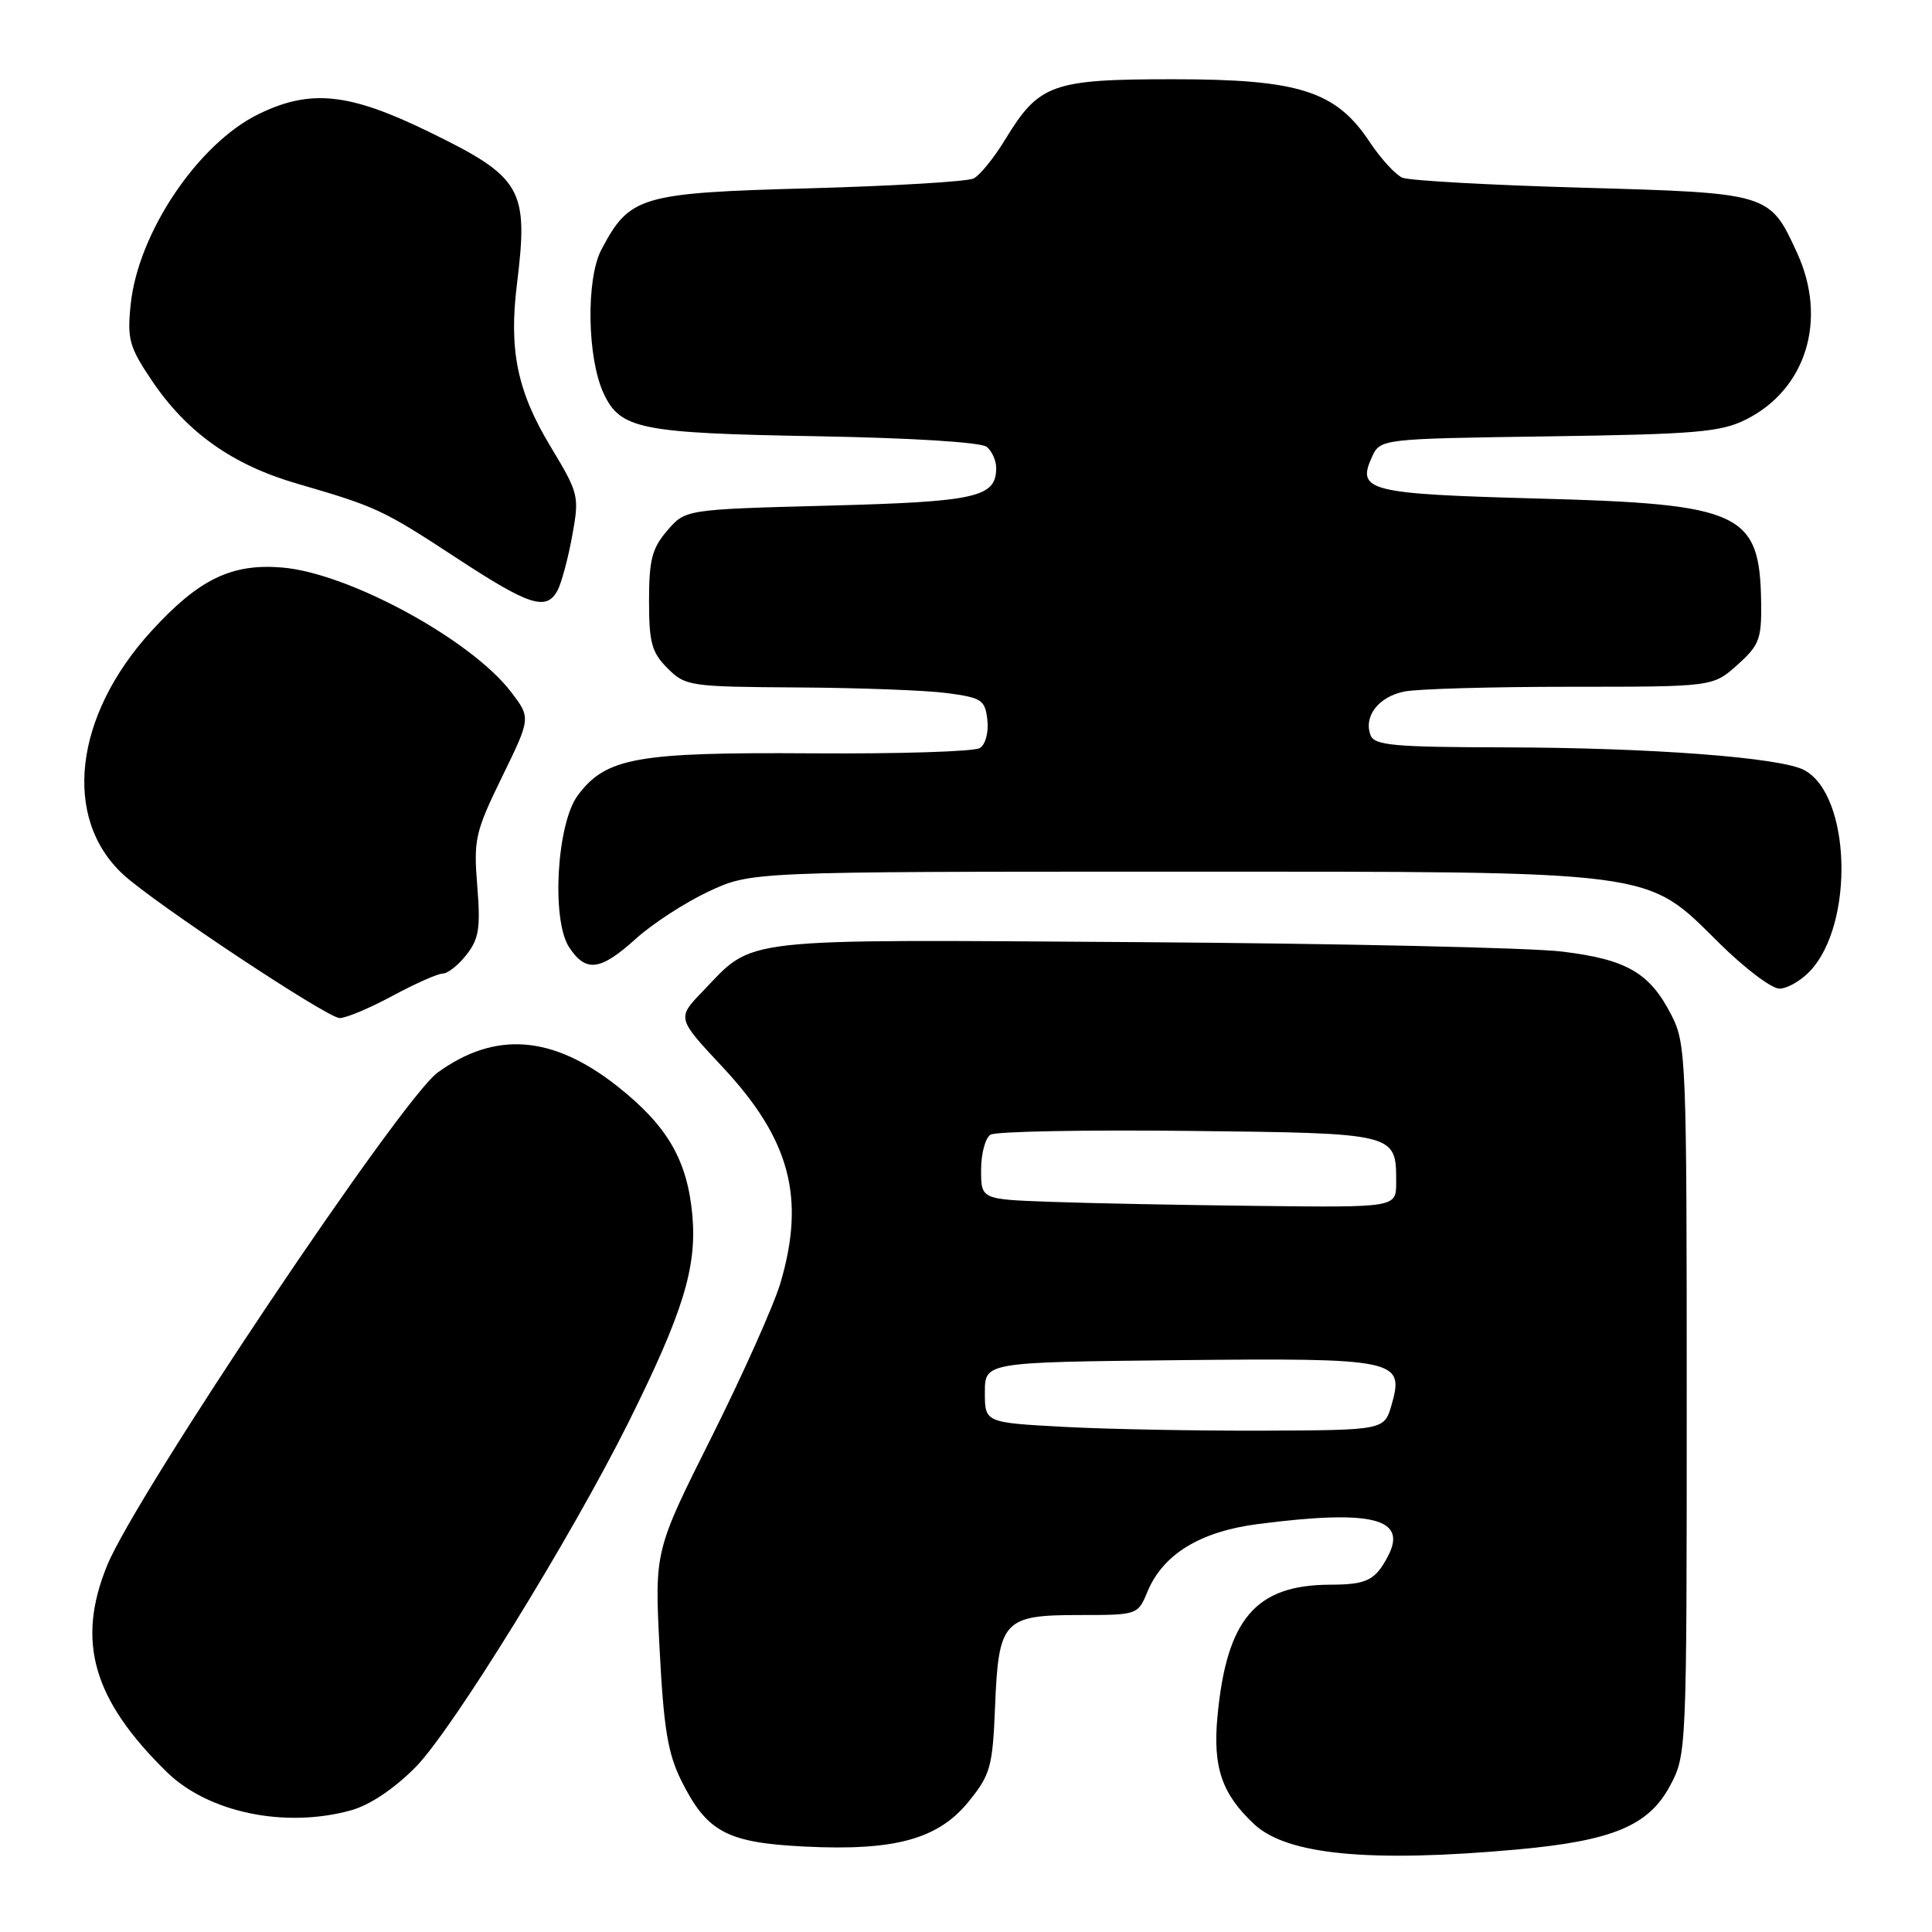 <?xml version="1.0" encoding="UTF-8" standalone="no"?>
<!DOCTYPE svg PUBLIC "-//W3C//DTD SVG 1.1//EN" "http://www.w3.org/Graphics/SVG/1.1/DTD/svg11.dtd" >
<svg xmlns="http://www.w3.org/2000/svg" xmlns:xlink="http://www.w3.org/1999/xlink" version="1.1" viewBox="0 0 256 256">
 <g >
 <path fill="currentColor"
d=" M 201.00 245.07 C 213.66 243.92 218.46 241.93 221.29 236.62 C 223.48 232.54 223.50 232.05 223.50 185.50 C 223.50 140.48 223.42 138.33 221.50 134.56 C 218.62 128.91 215.60 127.14 207.00 126.09 C 202.88 125.58 177.68 125.02 151.00 124.84 C 97.05 124.48 100.05 124.14 93.10 131.37 C 89.69 134.91 89.69 134.91 95.72 141.36 C 104.69 150.95 106.76 158.70 103.40 170.04 C 102.51 173.01 98.40 182.20 94.26 190.47 C 86.73 205.50 86.73 205.50 87.40 218.50 C 87.94 229.01 88.49 232.35 90.28 235.95 C 93.68 242.76 96.31 244.17 106.65 244.68 C 118.63 245.27 124.35 243.69 128.40 238.66 C 131.24 235.14 131.53 234.09 131.85 226.16 C 132.31 214.70 132.95 214.00 143.03 214.00 C 150.71 214.00 150.77 213.98 152.03 210.94 C 154.09 205.95 159.01 202.93 166.72 201.94 C 181.76 200.00 186.55 201.18 183.92 206.19 C 182.22 209.42 181.11 209.97 176.22 209.98 C 166.37 210.02 162.53 214.53 161.32 227.45 C 160.69 234.19 161.90 237.71 166.19 241.72 C 170.53 245.78 181.51 246.83 201.00 245.07 Z  M 46.50 239.88 C 49.00 239.19 52.22 237.03 55.08 234.14 C 59.91 229.25 75.68 203.70 83.26 188.50 C 90.51 173.93 92.36 167.94 91.74 161.01 C 91.07 153.71 88.44 149.18 81.81 143.94 C 73.23 137.17 65.63 136.58 57.99 142.12 C 53.19 145.60 18.06 197.99 14.20 207.42 C 10.08 217.51 12.31 225.22 22.12 234.82 C 27.61 240.18 37.79 242.29 46.50 239.88 Z  M 52.00 131.96 C 55.02 130.33 58.03 129.00 58.68 129.00 C 59.33 129.00 60.74 127.88 61.81 126.51 C 63.46 124.41 63.69 122.97 63.24 117.40 C 62.74 111.23 62.97 110.24 66.52 102.95 C 70.34 95.13 70.34 95.13 67.72 91.69 C 62.42 84.75 46.20 75.93 37.39 75.20 C 30.67 74.64 26.35 76.74 20.06 83.62 C 9.80 94.85 8.23 108.42 16.33 115.88 C 20.46 119.69 43.35 134.87 45.00 134.90 C 45.83 134.91 48.98 133.59 52.00 131.96 Z  M 239.85 128.66 C 245.75 122.38 245.25 105.34 239.07 102.04 C 235.96 100.37 218.77 99.07 199.36 99.03 C 184.71 99.00 182.13 98.77 181.61 97.43 C 180.65 94.92 182.66 92.32 186.09 91.63 C 187.83 91.28 197.74 91.00 208.11 91.00 C 226.97 91.00 226.97 91.00 230.20 88.11 C 233.12 85.50 233.43 84.69 233.36 79.81 C 233.19 67.91 230.76 66.78 203.80 66.06 C 181.38 65.45 179.75 65.05 181.77 60.60 C 182.89 58.14 182.89 58.14 205.20 57.82 C 224.66 57.54 227.98 57.26 231.31 55.61 C 239.33 51.62 242.19 42.35 238.12 33.50 C 234.48 25.57 234.50 25.58 209.65 24.87 C 197.47 24.53 186.75 23.93 185.83 23.55 C 184.92 23.16 182.97 21.04 181.51 18.84 C 177.03 12.06 172.15 10.50 155.46 10.50 C 139.36 10.50 137.68 11.11 133.16 18.54 C 131.70 20.94 129.82 23.25 129.00 23.65 C 128.18 24.06 118.42 24.64 107.32 24.95 C 84.83 25.56 83.44 25.97 79.69 33.07 C 77.63 36.96 77.80 47.46 79.99 52.14 C 82.20 56.86 84.82 57.39 108.00 57.80 C 120.77 58.02 130.01 58.60 130.75 59.21 C 131.44 59.78 132.00 61.03 132.00 62.00 C 132.00 65.90 129.43 66.48 109.76 67.00 C 90.82 67.50 90.82 67.50 88.41 70.31 C 86.40 72.65 86.00 74.18 86.00 79.60 C 86.00 85.16 86.35 86.44 88.45 88.55 C 90.83 90.92 91.38 91.00 105.70 91.09 C 113.84 91.14 122.75 91.47 125.50 91.84 C 130.09 92.45 130.53 92.74 130.83 95.39 C 131.02 97.03 130.59 98.65 129.83 99.12 C 129.10 99.59 119.05 99.90 107.50 99.82 C 84.35 99.66 80.29 100.39 76.56 105.39 C 73.77 109.13 73.04 121.89 75.41 125.51 C 77.63 128.89 79.54 128.65 84.25 124.39 C 86.45 122.40 90.78 119.59 93.87 118.14 C 99.50 115.50 99.50 115.50 155.00 115.50 C 220.28 115.50 217.91 115.19 227.83 124.99 C 231.18 128.30 234.75 131.00 235.78 131.00 C 236.81 131.00 238.64 129.95 239.85 128.66 Z  M 73.88 78.23 C 74.40 77.25 75.27 74.01 75.82 71.01 C 76.78 65.71 76.71 65.41 72.95 59.17 C 68.54 51.87 67.41 46.40 68.50 37.64 C 70.06 24.97 69.20 23.49 56.76 17.43 C 46.24 12.31 41.15 11.78 34.32 15.09 C 26.26 18.99 18.27 30.87 17.31 40.39 C 16.84 44.97 17.14 46.01 20.15 50.47 C 24.77 57.31 30.81 61.60 39.32 64.07 C 49.91 67.15 50.70 67.52 60.50 73.94 C 70.17 80.28 72.40 80.99 73.88 78.23 Z  M 141.00 189.07 C 130.50 188.50 130.50 188.50 130.50 184.50 C 130.50 180.50 130.50 180.50 156.04 180.23 C 185.08 179.93 186.11 180.14 184.40 186.12 C 183.43 189.50 183.43 189.50 167.46 189.57 C 158.68 189.60 146.78 189.38 141.00 189.07 Z  M 139.25 159.25 C 130.00 158.92 130.00 158.92 130.00 155.02 C 130.00 152.87 130.56 150.77 131.25 150.35 C 131.93 149.92 143.75 149.70 157.50 149.85 C 185.17 150.16 185.00 150.12 185.00 156.69 C 185.00 160.00 185.00 160.00 166.75 159.79 C 156.71 159.68 144.34 159.44 139.25 159.25 Z "/>
</g>
</svg>